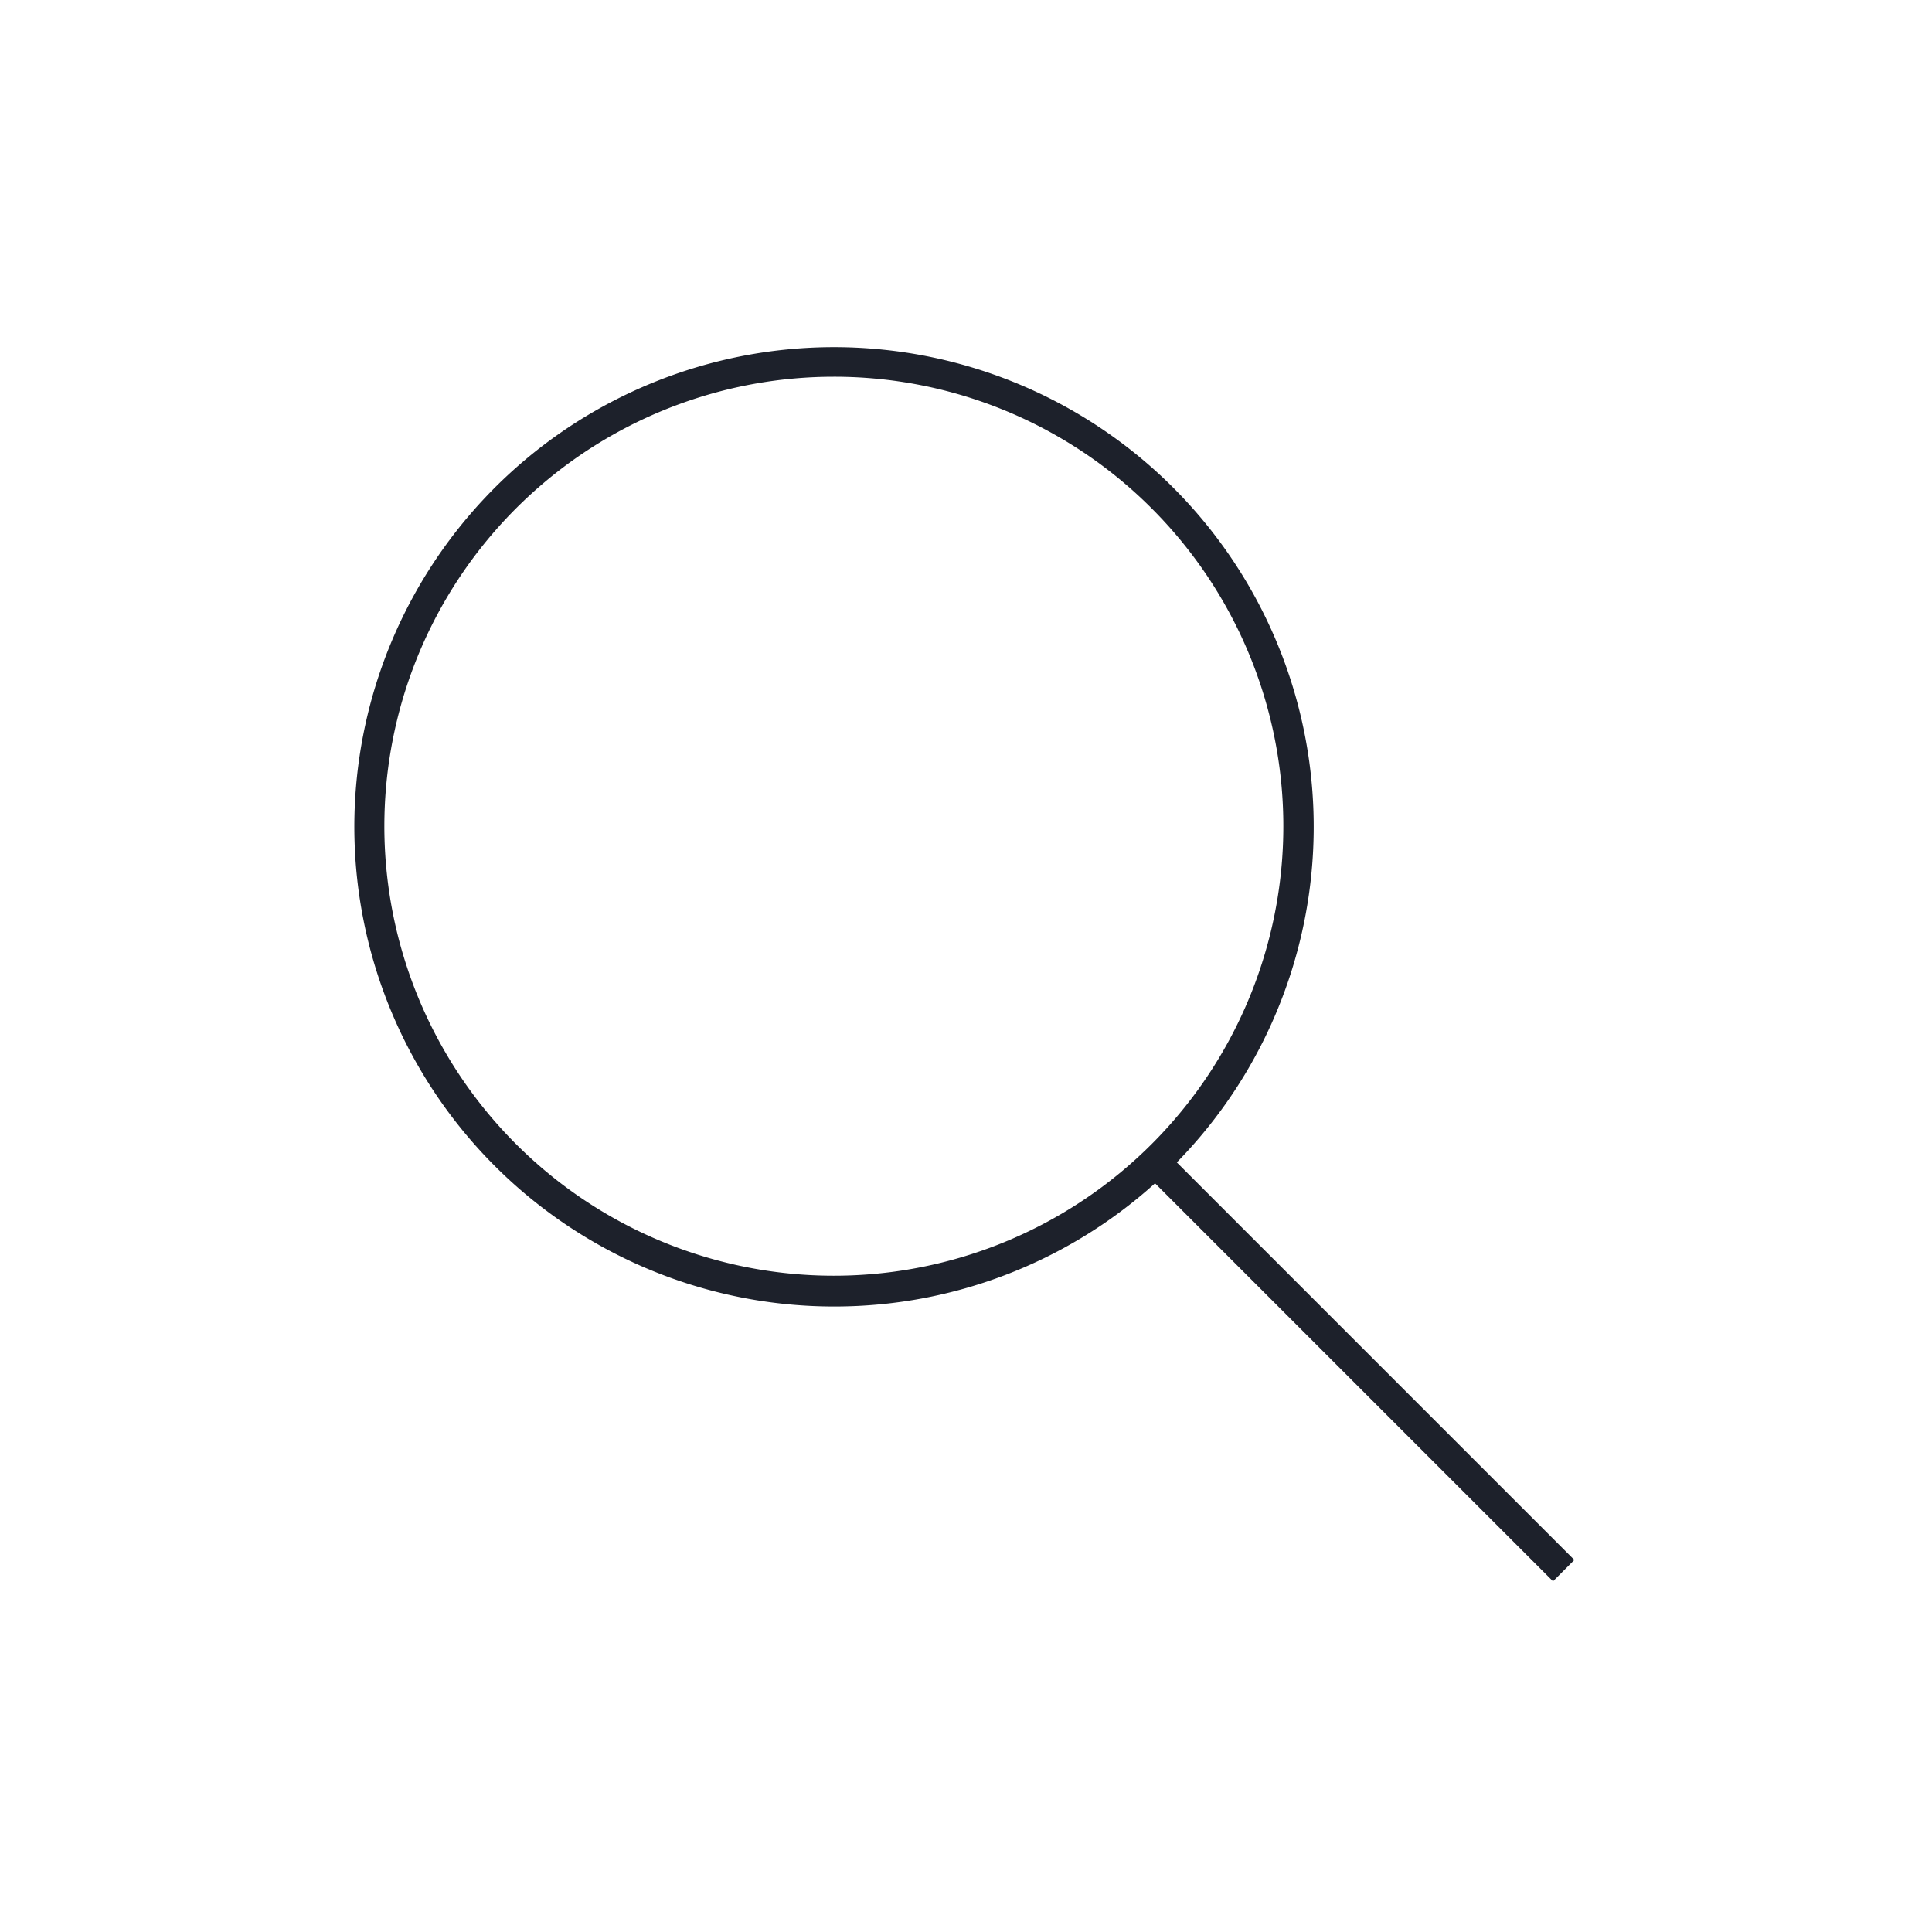 <svg id="Calque_1" data-name="Calque 1" xmlns="http://www.w3.org/2000/svg" viewBox="0 0 64 64"><title>search</title><path d="M27.61,43.28a15.89,15.89,0,1,1,11.25-4.65A15.85,15.85,0,0,1,27.61,43.28Zm0-30.8a14.89,14.89,0,1,0,10.54,4.36A14.86,14.86,0,0,0,27.61,12.48Z" style="fill:#1d212b"/><rect x="44.55" y="35.75" width="1" height="19.07" transform="translate(-18.82 45.12) rotate(-45)" style="fill:#1d212b"/></svg>